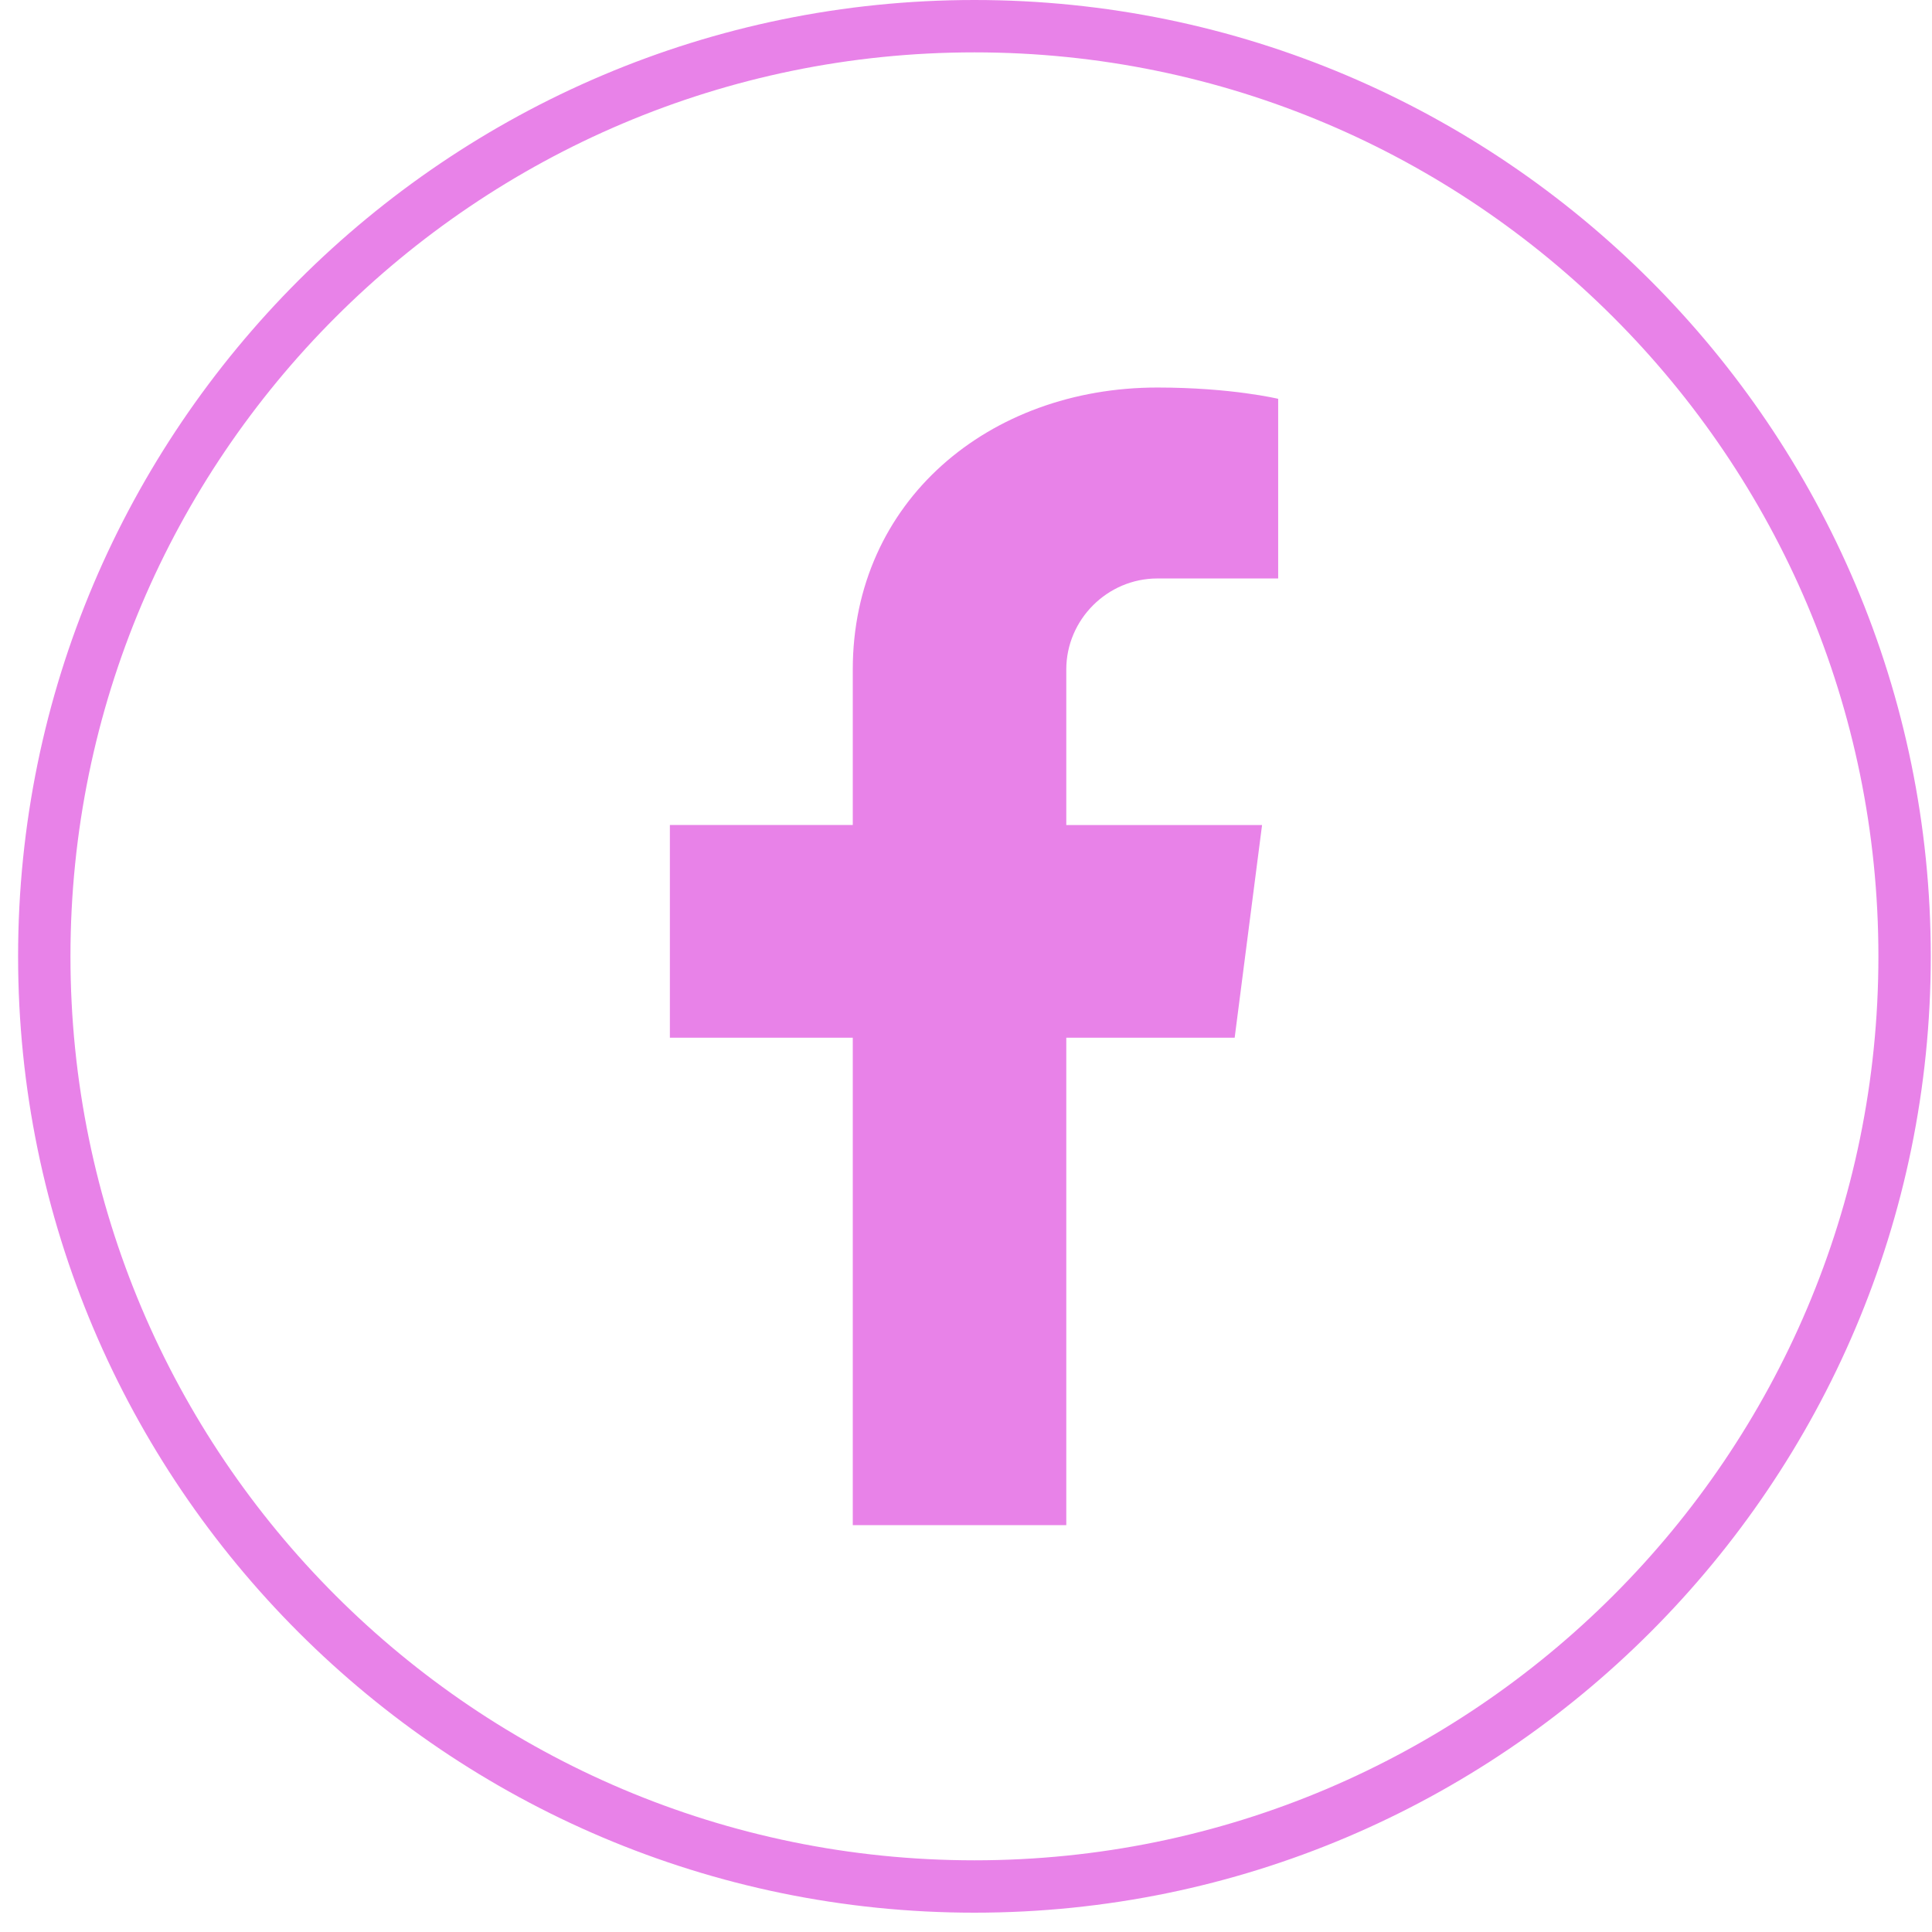 <svg xmlns="http://www.w3.org/2000/svg" xmlns:xlink="http://www.w3.org/1999/xlink" width="500" zoomAndPan="magnify" viewBox="0 0 375 375" height="500" preserveAspectRatio="xMidYMid meet" version="1.0"><defs><clipPath id="111bb8b083"><path d="M 3.512 0 L 374.762 0 L 374.762 371.25 L 3.512 371.25 Z M 3.512 0 " clip-rule="nonzero"/></clipPath></defs><path fill="#e882e8" d="M 206.965 129.953 L 206.965 160.137 L 244.965 160.137 L 239.648 201.418 L 206.965 201.418 L 206.965 296.031 L 165.523 296.031 L 165.523 201.418 L 130.023 201.418 L 130.023 160.133 L 165.523 160.133 L 165.523 129.953 C 165.523 97.27 191.953 75.219 224.637 75.219 C 239.023 75.219 248.094 77.41 248.094 77.41 L 248.094 112.281 L 224.637 112.281 C 214.941 112.281 206.965 120.258 206.965 129.953 Z M 206.965 129.953 " fill-opacity="1" fill-rule="nonzero"/><g clip-path="url(#111bb8b083)"><path fill="#e882e8" d="M 189.137 371.25 C 86.863 371.25 3.512 288.055 3.512 185.625 C 3.512 83.195 86.863 0 189.137 0 C 291.566 0 374.762 83.352 374.762 185.625 C 374.762 287.898 291.566 371.25 189.137 371.25 Z M 189.137 10.164 C 92.336 10.164 13.676 88.824 13.676 185.625 C 13.676 282.426 92.336 361.086 189.137 361.086 C 285.938 361.086 364.598 282.426 364.598 185.625 C 364.598 88.824 285.938 10.164 189.137 10.164 Z M 189.137 10.164 " fill-opacity="1" fill-rule="nonzero"/></g></svg>